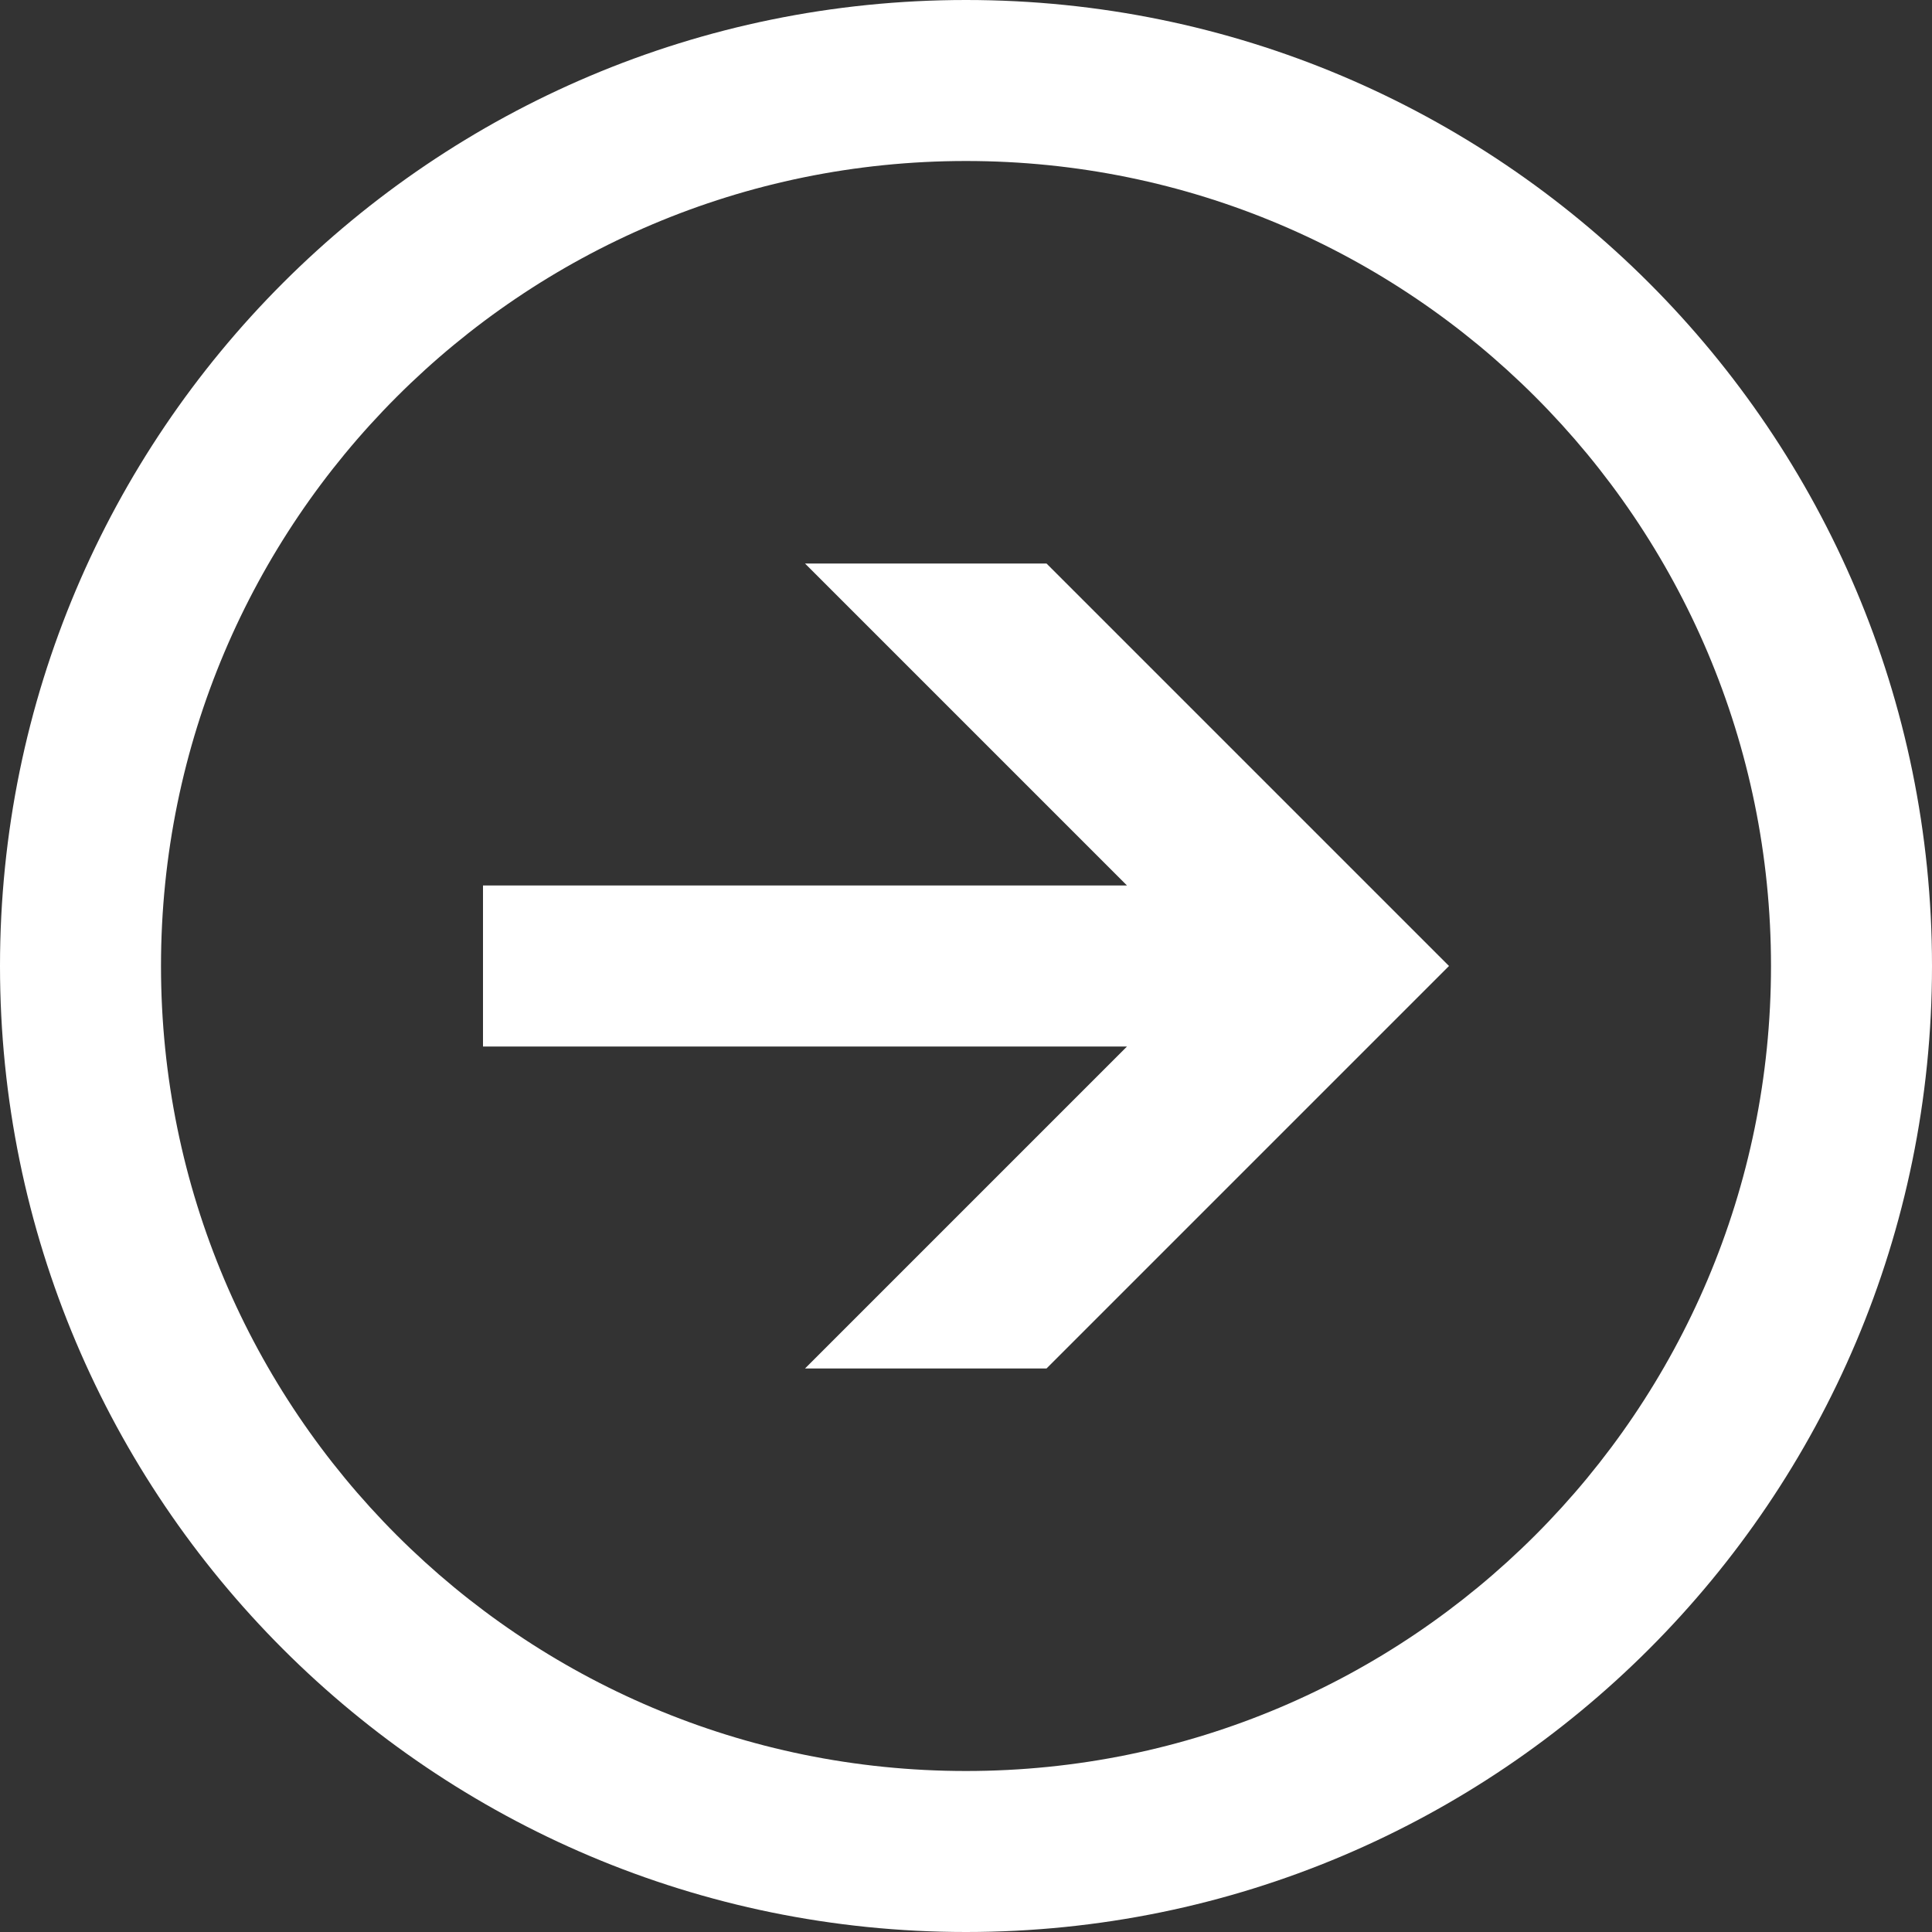 <svg xmlns="http://www.w3.org/2000/svg" xmlns:xlink="http://www.w3.org/1999/xlink" preserveAspectRatio="xMidYMid" width="24" height="24" viewBox="0 0 24 24">
  <rect x="0" y="0" width="24" height="24" fill="#333333" stroke="none"/>
  <defs>
    <style>

      .cls-2 {
        fill: #ffffff;
      }
    </style>
  </defs>
  <path d="M12.000,24.000 C5.373,24.000 -0.000,18.627 -0.000,12.000 C-0.000,5.373 5.373,-0.000 12.000,-0.000 C18.627,-0.000 24.000,5.373 24.000,12.000 C24.000,18.627 18.627,24.000 12.000,24.000 ZM12.000,2.000 C6.477,2.000 2.000,6.477 2.000,12.000 C2.000,17.523 6.477,22.000 12.000,22.000 C17.523,22.000 22.000,17.523 22.000,12.000 C22.000,6.477 17.523,2.000 12.000,2.000 ZM10.000,17.000 C10.000,17.000 14.000,13.000 14.000,13.000 C14.000,13.000 6.000,13.000 6.000,13.000 C6.000,13.000 6.000,11.000 6.000,11.000 C6.000,11.000 14.000,11.000 14.000,11.000 C14.000,11.000 10.000,7.000 10.000,7.000 C10.000,7.000 13.000,7.000 13.000,7.000 C13.000,7.000 18.000,12.000 18.000,12.000 C18.000,12.000 13.000,17.000 13.000,17.000 C13.000,17.000 10.000,17.000 10.000,17.000 Z" id="path-1" class="cls-2" fill-rule="evenodd"/>
</svg>
